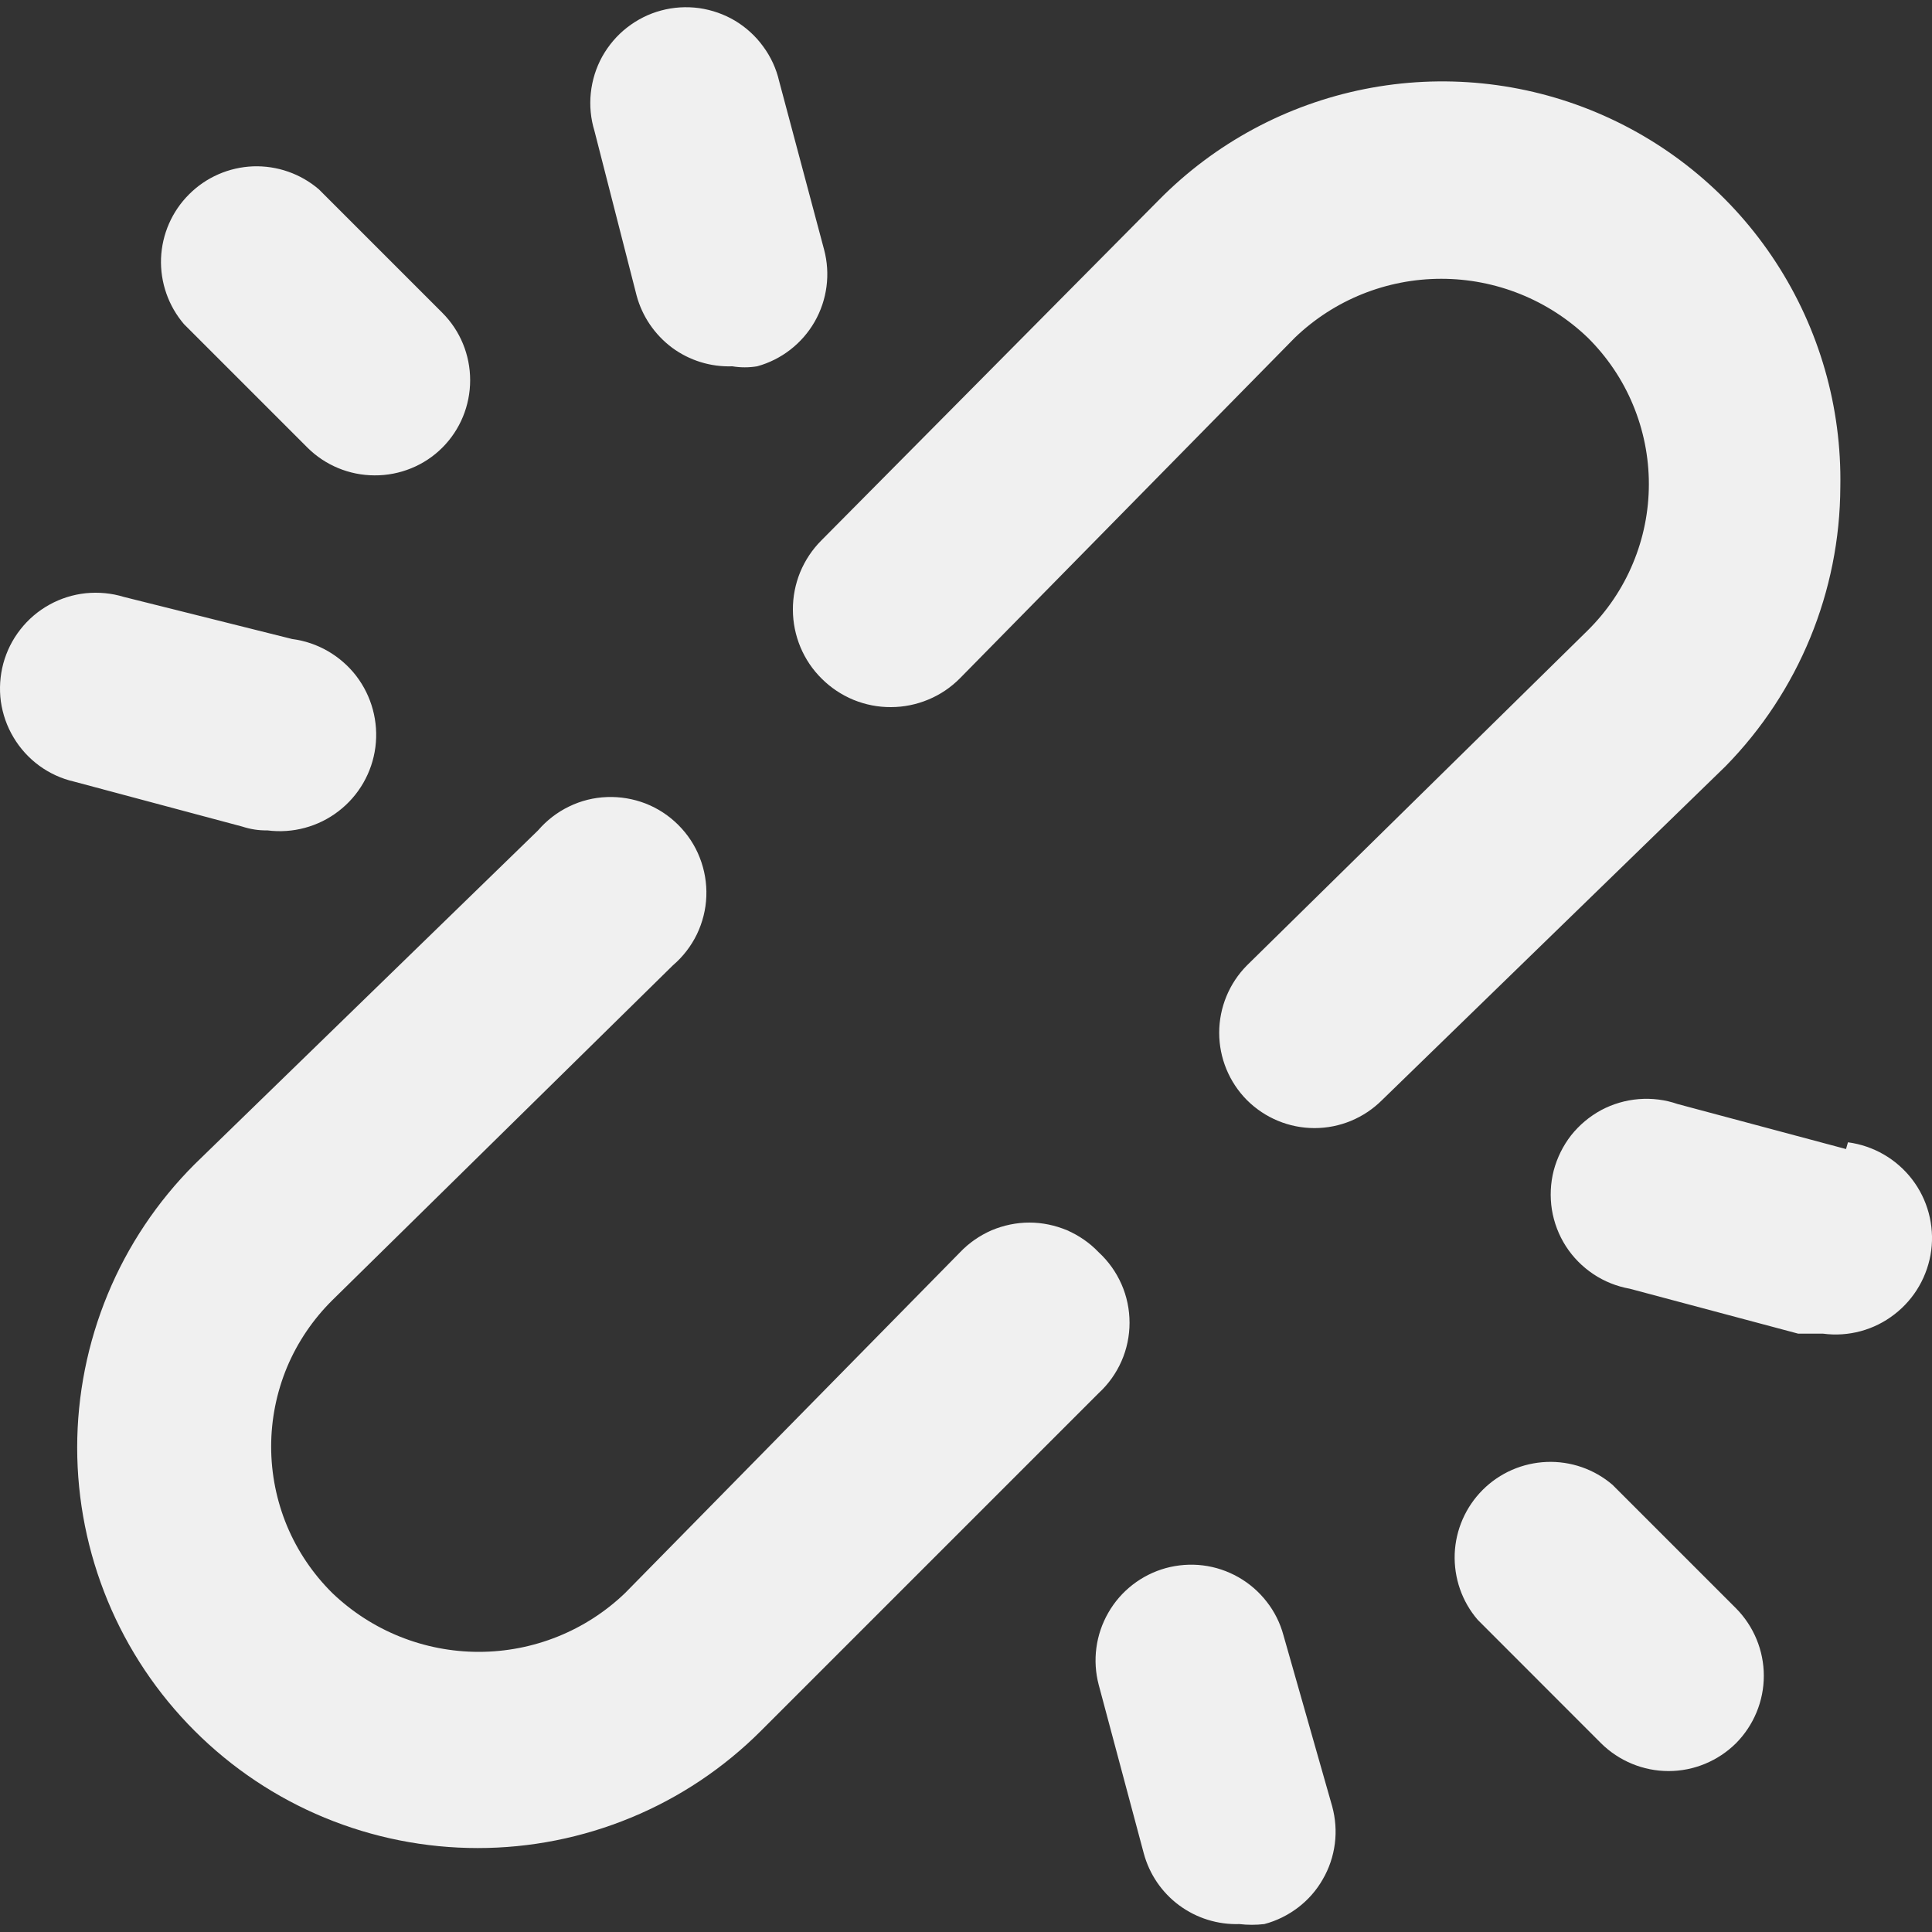 <svg width="20" height="20" viewBox="0 0 20 20" fill="none" xmlns="http://www.w3.org/2000/svg">
<rect x="0" y="0" width="20" height="20" fill="#333333" stroke="none"/>
<path d="M2.767 8.596C3.029 8.63 3.295 8.559 3.505 8.397C3.715 8.236 3.852 7.997 3.886 7.735C3.92 7.472 3.848 7.206 3.687 6.996C3.525 6.787 3.287 6.649 3.024 6.615L1.281 6.179C1.154 6.14 1.02 6.128 0.888 6.141C0.756 6.155 0.628 6.195 0.511 6.26C0.395 6.324 0.293 6.411 0.211 6.516C0.129 6.62 0.069 6.74 0.034 6.869C-0 6.997 -0.009 7.131 0.009 7.263C0.028 7.394 0.072 7.521 0.141 7.635C0.209 7.749 0.299 7.848 0.407 7.927C0.514 8.005 0.636 8.061 0.766 8.091L2.509 8.557C2.592 8.584 2.679 8.598 2.767 8.596ZM6.59 3.059C6.648 3.275 6.778 3.465 6.957 3.599C7.137 3.732 7.357 3.8 7.581 3.792C7.666 3.806 7.753 3.806 7.838 3.792C8.089 3.723 8.303 3.557 8.433 3.331C8.563 3.104 8.598 2.836 8.531 2.584L8.066 0.841C8.036 0.711 7.98 0.589 7.901 0.482C7.823 0.374 7.724 0.284 7.61 0.215C7.496 0.147 7.369 0.103 7.238 0.084C7.106 0.066 6.972 0.074 6.843 0.109C6.715 0.143 6.595 0.204 6.49 0.286C6.386 0.367 6.299 0.47 6.234 0.586C6.17 0.702 6.13 0.83 6.116 0.963C6.102 1.095 6.115 1.229 6.154 1.356L6.59 3.059ZM11.374 12.964C11.282 12.867 11.17 12.79 11.047 12.736C10.923 12.684 10.79 12.656 10.656 12.656C10.522 12.656 10.389 12.684 10.265 12.736C10.142 12.79 10.03 12.867 9.938 12.964L6.471 16.491C6.064 16.882 5.521 17.1 4.956 17.1C4.391 17.1 3.848 16.882 3.44 16.491C3.24 16.293 3.08 16.057 2.971 15.796C2.863 15.536 2.807 15.257 2.807 14.975C2.807 14.693 2.863 14.414 2.971 14.154C3.08 13.894 3.24 13.658 3.44 13.46L6.966 9.993C7.07 9.904 7.154 9.795 7.214 9.672C7.273 9.549 7.307 9.415 7.312 9.279C7.317 9.142 7.294 9.006 7.244 8.879C7.195 8.752 7.119 8.637 7.022 8.54C6.926 8.444 6.811 8.368 6.683 8.318C6.556 8.269 6.42 8.246 6.284 8.251C6.147 8.256 6.014 8.289 5.891 8.349C5.768 8.408 5.659 8.493 5.57 8.596L2.014 12.053C1.629 12.438 1.323 12.895 1.115 13.398C0.907 13.901 0.799 14.441 0.799 14.985C0.799 15.53 0.907 16.069 1.115 16.572C1.323 17.075 1.629 17.532 2.014 17.917C2.399 18.302 2.856 18.608 3.359 18.816C3.862 19.024 4.401 19.131 4.946 19.131C5.49 19.131 6.029 19.024 6.532 18.816C7.036 18.608 7.493 18.302 7.878 17.917L11.374 14.421C11.475 14.328 11.555 14.215 11.61 14.09C11.665 13.965 11.693 13.829 11.693 13.693C11.693 13.556 11.665 13.42 11.61 13.295C11.555 13.17 11.475 13.057 11.374 12.964ZM3.183 4.634C3.367 4.817 3.616 4.92 3.876 4.921C4.006 4.922 4.136 4.897 4.256 4.848C4.377 4.799 4.487 4.726 4.579 4.634C4.764 4.449 4.867 4.198 4.867 3.936C4.867 3.674 4.764 3.423 4.579 3.238L3.301 1.96C3.112 1.798 2.868 1.713 2.619 1.722C2.37 1.732 2.133 1.835 1.957 2.012C1.78 2.188 1.677 2.425 1.667 2.674C1.658 2.923 1.743 3.167 1.905 3.356L3.183 4.634ZM19.11 11.895L17.367 11.429C17.238 11.384 17.101 11.367 16.964 11.378C16.828 11.389 16.695 11.428 16.575 11.492C16.455 11.557 16.349 11.646 16.264 11.753C16.18 11.861 16.119 11.985 16.084 12.117C16.05 12.249 16.044 12.387 16.065 12.522C16.087 12.657 16.136 12.786 16.21 12.901C16.284 13.016 16.381 13.114 16.495 13.19C16.609 13.266 16.737 13.317 16.872 13.341L18.615 13.806H18.872C19.135 13.841 19.401 13.769 19.61 13.607C19.82 13.446 19.957 13.207 19.992 12.945C20.026 12.682 19.954 12.416 19.793 12.207C19.631 11.997 19.393 11.86 19.13 11.825L19.11 11.895ZM13.286 16.927C13.252 16.801 13.193 16.683 13.113 16.581C13.033 16.478 12.934 16.392 12.82 16.327C12.707 16.263 12.583 16.221 12.453 16.205C12.324 16.189 12.193 16.199 12.068 16.233C11.816 16.303 11.602 16.469 11.473 16.695C11.343 16.921 11.307 17.189 11.374 17.442L11.84 19.185C11.898 19.401 12.027 19.591 12.207 19.724C12.387 19.857 12.607 19.925 12.83 19.918C12.916 19.928 13.002 19.928 13.088 19.918C13.214 19.885 13.333 19.826 13.437 19.747C13.541 19.668 13.628 19.569 13.693 19.455C13.759 19.342 13.801 19.217 13.818 19.087C13.835 18.957 13.825 18.826 13.791 18.7L13.286 16.927ZM16.693 15.371C16.504 15.209 16.26 15.124 16.011 15.134C15.761 15.144 15.525 15.247 15.349 15.423C15.172 15.6 15.069 15.836 15.059 16.085C15.05 16.335 15.134 16.579 15.297 16.768L16.574 18.046C16.76 18.23 17.011 18.334 17.273 18.334C17.534 18.334 17.785 18.23 17.971 18.046C18.155 17.86 18.259 17.609 18.259 17.348C18.259 17.086 18.155 16.835 17.971 16.649L16.693 15.371ZM19.051 5.04C19.066 4.217 18.834 3.407 18.385 2.717C17.936 2.026 17.29 1.486 16.531 1.166C15.772 0.846 14.934 0.761 14.126 0.922C13.318 1.083 12.577 1.482 11.998 2.069L8.502 5.595C8.408 5.689 8.334 5.801 8.283 5.924C8.233 6.047 8.207 6.179 8.208 6.312C8.208 6.445 8.235 6.576 8.286 6.699C8.337 6.821 8.412 6.933 8.507 7.026C8.601 7.12 8.713 7.194 8.836 7.245C8.959 7.295 9.09 7.321 9.223 7.32C9.356 7.32 9.488 7.293 9.61 7.242C9.733 7.191 9.844 7.116 9.938 7.021L13.405 3.495C13.812 3.104 14.355 2.886 14.92 2.886C15.485 2.886 16.028 3.104 16.436 3.495C16.636 3.693 16.796 3.929 16.904 4.189C17.013 4.45 17.069 4.729 17.069 5.011C17.069 5.293 17.013 5.572 16.904 5.832C16.796 6.092 16.636 6.328 16.436 6.526L12.909 9.993C12.725 10.178 12.621 10.43 12.621 10.691C12.621 10.953 12.725 11.204 12.909 11.389C13.095 11.574 13.346 11.678 13.608 11.678C13.87 11.678 14.12 11.574 14.306 11.389L17.862 7.933C18.62 7.16 19.047 6.123 19.051 5.04Z" fill="#F0F0F0"/>
</svg>
